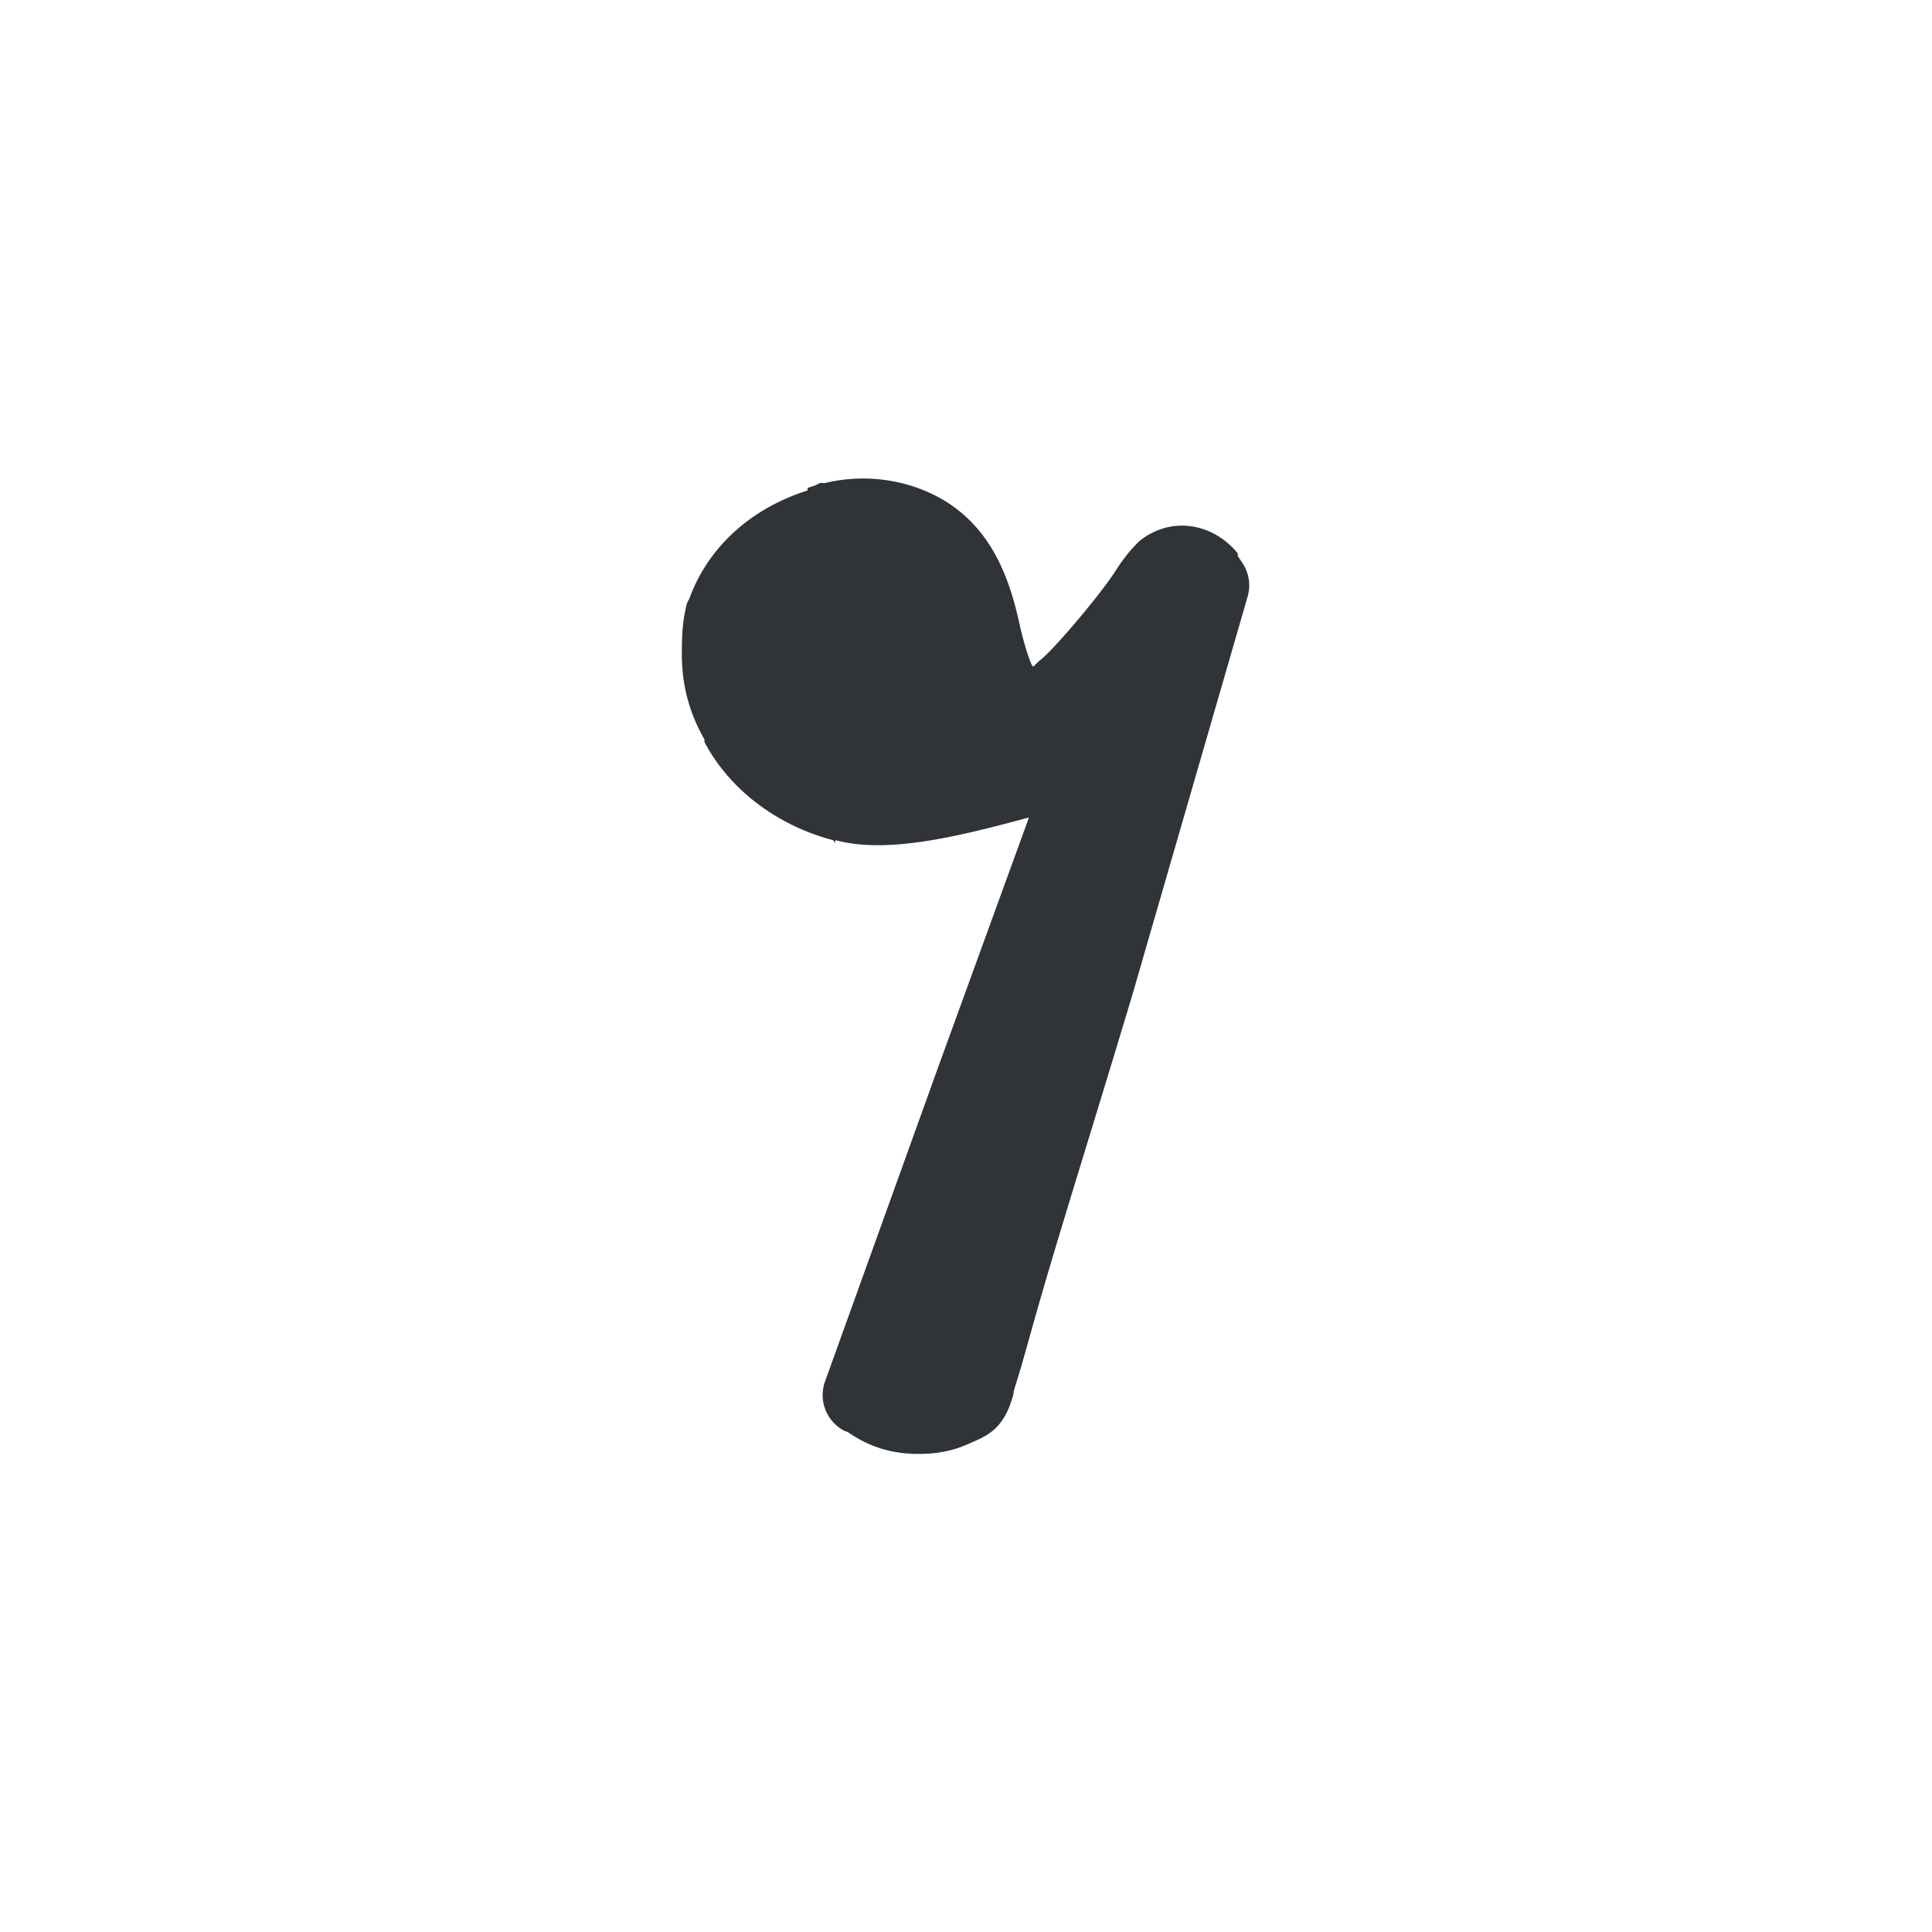 <?xml version='1.0'?><svg height='24' version='1.1' width='24' xmlns='http://www.w3.org/2000/svg'><g transform='translate(-292,-280)'><path d='m 302.188,286 a 0.5,0.5 0 0 0 -0.062,0.031 c -0.033,0.008 -0.062,0.021 -0.094,0.031 a 0.5,0.5 0 0 0 0,0.031 c -0.677,0.213 -1.227,0.679 -1.469,1.344 a 0.5,0.5 0 0 0 -0.031,0.062 c -0.051,0.211 -0.062,0.362 -0.062,0.625 0,0.373 0.085,0.718 0.281,1.062 0.003,0.006 -0.003,0.025 0,0.031 0.315,0.601 0.915,1.04 1.594,1.219 0.015,0.004 0.016,0.028 0.031,0.031 l 0,-0.031 c 0.643,0.174 1.517,-0.041 2.406,-0.281 l -1.125,3.094 -1.406,3.906 a 0.5,0.5 0 0 0 0.25,0.625 c 0,0 0.006,-0.007 0.062,0.031 0.262,0.174 0.535,0.25 0.844,0.25 0.239,0 0.432,-0.038 0.625,-0.125 0.193,-0.087 0.409,-0.153 0.531,-0.531 a 0.5,0.5 0 0 0 0.031,-0.125 c 0.019,-0.069 0.056,-0.182 0.094,-0.312 0.075,-0.261 0.178,-0.637 0.312,-1.094 0.269,-0.913 0.656,-2.147 1.062,-3.5 L 307.5,287.406 A 0.5,0.5 0 0 0 307.438,287 l -0.062,-0.094 a 0.5,0.5 0 0 0 0,-0.031 c -0.293,-0.365 -0.814,-0.478 -1.219,-0.156 a 0.5,0.5 0 0 0 -0.031,0.031 c -0.107,0.107 -0.186,0.216 -0.25,0.312 -0.159,0.266 -0.748,0.966 -0.938,1.125 -0.087,0.071 -0.096,0.093 -0.094,0.094 -0.065,-0.035 -0.008,0.015 -0.031,-0.031 -0.023,-0.047 -0.086,-0.217 -0.156,-0.531 -0.152,-0.694 -0.416,-1.165 -0.875,-1.469 -0.448,-0.289 -1.015,-0.375 -1.531,-0.25 -0.019,0.004 -0.044,-0.004 -0.062,0 z m 0.25,0.969 a 0.5,0.5 0 0 0 0.031,0 0.5,0.5 0 0 0 0.031,0 c 0.23,-0.05 0.516,-0.006 0.719,0.125 0.265,0.175 0.339,0.251 0.469,0.844 0.075,0.335 0.116,0.576 0.219,0.781 0.103,0.206 0.317,0.355 0.469,0.438 a 0.5,0.5 0 0 0 0.031,0.031 c 0.042,0.016 0.109,0.018 0.156,0.031 -0.805,0.197 -1.632,0.367 -1.938,0.281 a 0.5,0.5 0 0 0 -0.031,0 c -0.435,-0.107 -0.807,-0.425 -0.969,-0.75 a 0.5,0.5 0 0 0 -0.031,-0.031 c -0.13,-0.219 -0.125,-0.253 -0.125,-0.594 0,-0.242 -1.7e-4,-0.215 0.031,-0.344 0.162,-0.447 0.485,-0.727 0.938,-0.812 z m 3.781,1.219 -0.281,1.031 A 0.5,0.5 0 0 0 305.531,289 a 0.5,0.5 0 0 0 -0.094,0.031 c 0.027,-0.02 0.068,-0.01 0.094,-0.031 0.011,-0.009 0.02,-0.022 0.031,-0.031 0.218,-0.182 0.425,-0.498 0.656,-0.781 z m -1.312,4.531 c -0.322,1.075 -0.622,2.123 -0.844,2.875 -0.135,0.458 -0.268,0.829 -0.344,1.094 -0.038,0.132 -0.042,0.237 -0.062,0.312 -0.01,0.038 -0.025,0.068 -0.031,0.094 0.075,-0.232 0.072,-0.126 0,-0.094 -0.072,0.032 -0.172,0.062 -0.219,0.062 -0.006,0 -0.043,0.005 -0.062,0 l 1.25,-3.469 0.312,-0.875 z' style='fill:#303338;stroke-width:1'/><path d='m 302.349,286.474 c -0.626,0.118 -1.104,0.55 -1.321,1.146 -0.047,0.192 -0.047,0.239 -0.047,0.503 0,0.362 0.023,0.555 0.192,0.841 0.239,0.48 0.742,0.865 1.316,1.006 0.602,0.17 1.607,0.024 2.759,-0.357 l 0.286,-0.099 -1.415,3.91 -1.391,3.905 c 0,0 0.047,0.024 0.123,0.076 0.141,0.094 0.38,0.165 0.55,0.165 0.286,0 0.648,-0.165 0.695,-0.31 0,-0.047 0.671,-2.327 1.485,-5.033 l 1.438,-4.962 -0.047,-0.07 c -0.117,-0.146 -0.356,-0.192 -0.503,-0.076 -0.047,0.047 -0.121,0.146 -0.168,0.217 -0.217,0.362 -0.766,1.006 -1.053,1.245 -0.263,0.217 -0.409,0.239 -0.648,0.146 -0.217,-0.118 -0.288,-0.239 -0.433,-0.888 -0.141,-0.644 -0.309,-0.936 -0.671,-1.175 -0.334,-0.215 -0.766,-0.286 -1.146,-0.188 z' style='fill:#303338;fill-rule:evenodd'/></g></svg>